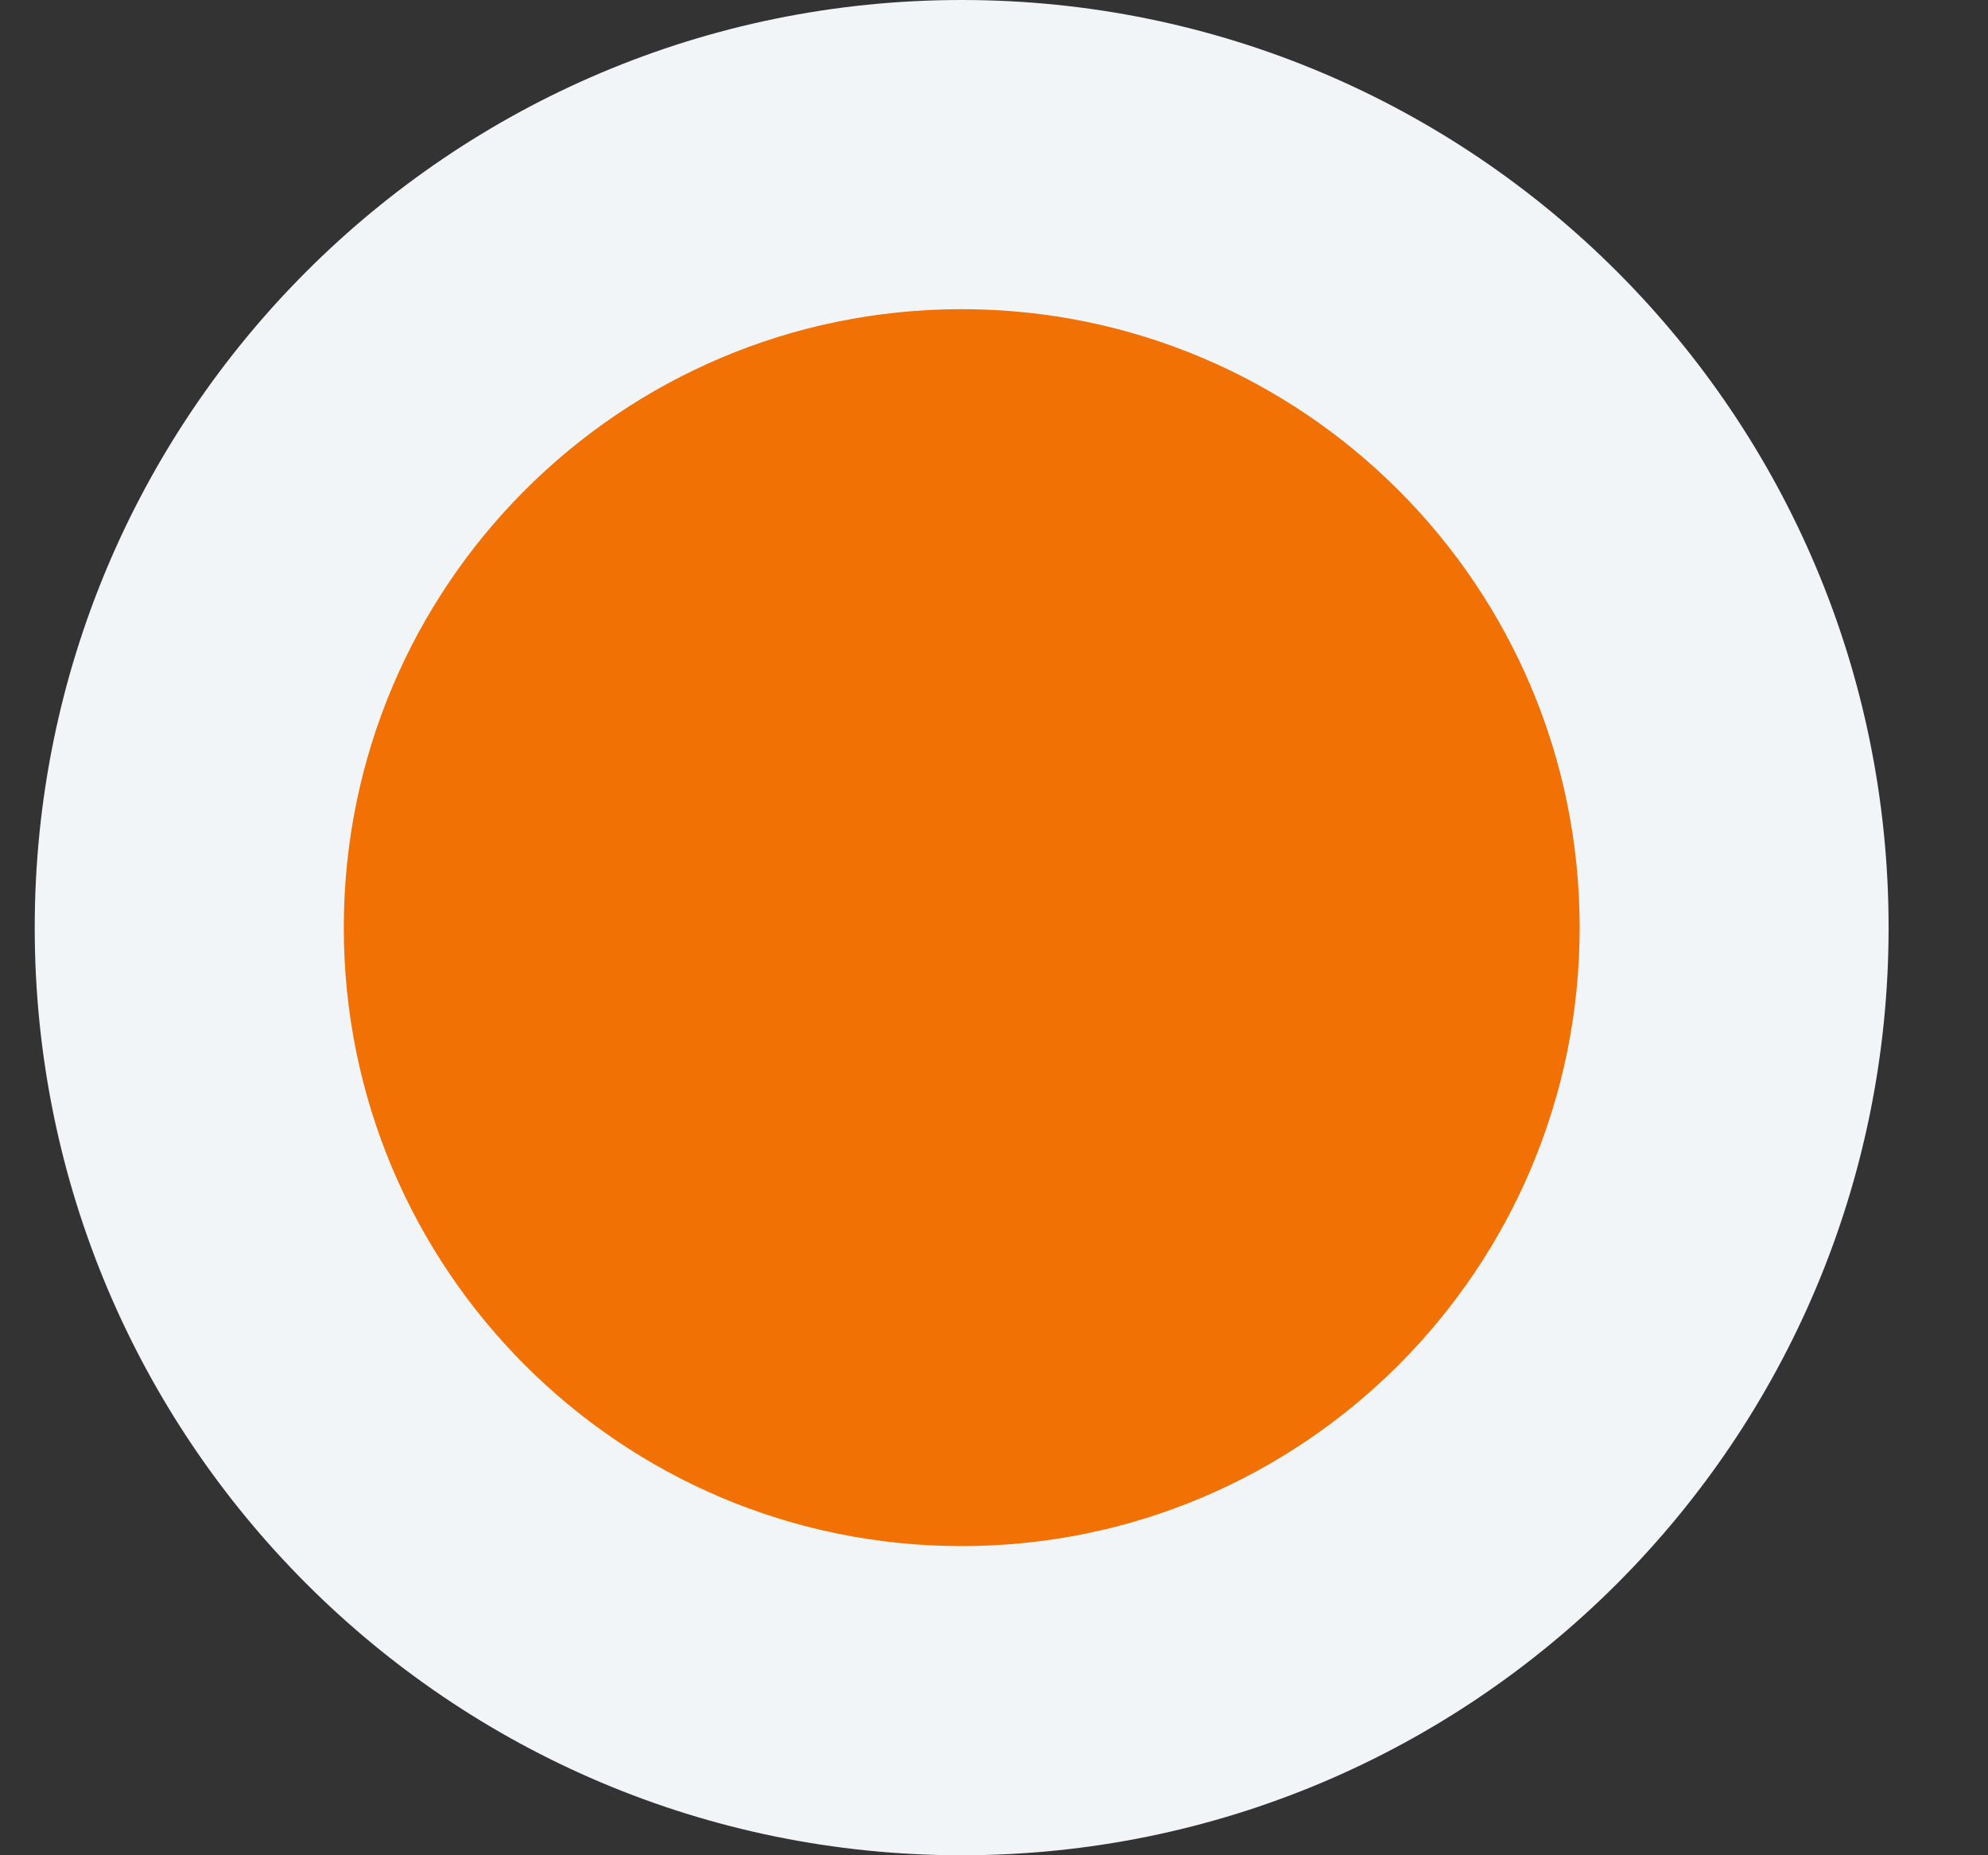 <svg width="15" height="14" viewBox="0 0 15 14" fill="none" xmlns="http://www.w3.org/2000/svg">
<rect x="0" y="0" width="15" height="14" fill="#333333" stroke="none"/>
<g id="UI/Status">
<path id="Oval" fill-rule="evenodd" clip-rule="evenodd" d="M7.256 14C11.119 14 14.25 10.866 14.25 7C14.25 3.134 11.119 0 7.256 0C3.393 0 0.262 3.134 0.262 7C0.262 10.866 3.393 14 7.256 14Z" fill="#F1F5F8"/>
<path id="Oval_2" fill-rule="evenodd" clip-rule="evenodd" d="M7.256 11.667C9.831 11.667 11.919 9.577 11.919 7C11.919 4.423 9.831 2.333 7.256 2.333C4.681 2.333 2.594 4.423 2.594 7C2.594 9.577 4.681 11.667 7.256 11.667Z" fill="#F17105"/>
</g>
</svg>
